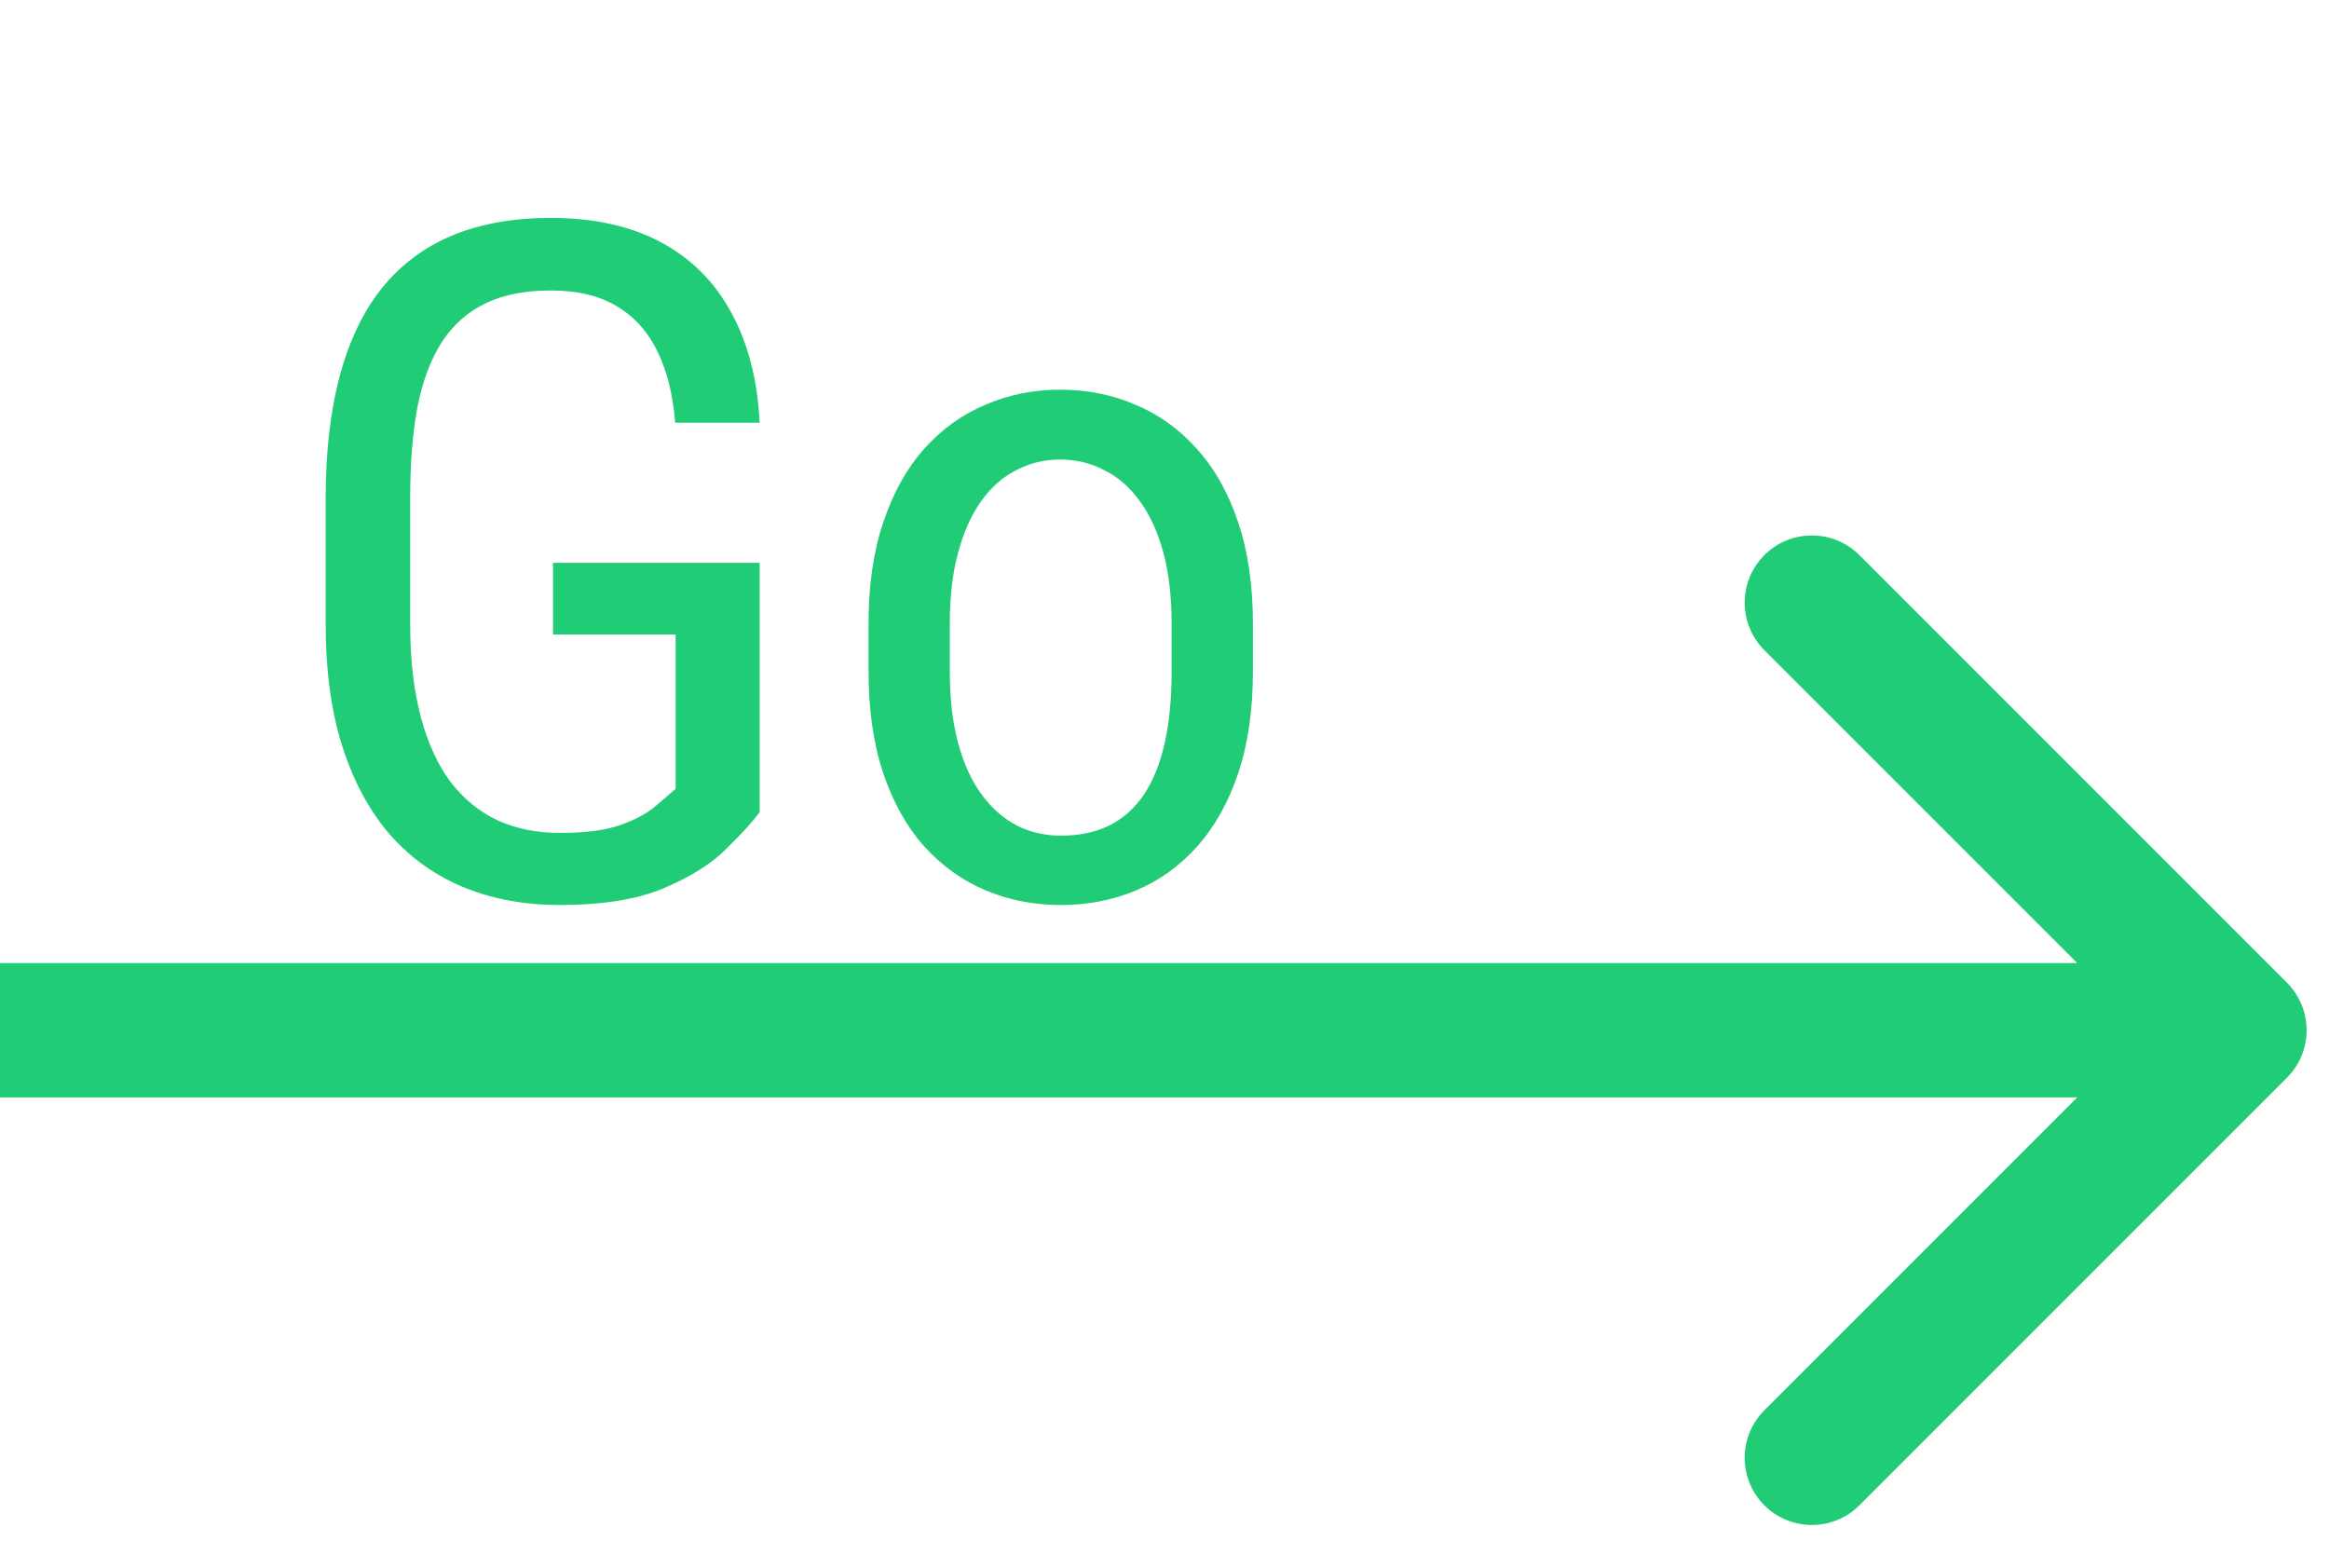 <svg width="52" height="35" viewBox="0 0 52 35" fill="none" xmlns="http://www.w3.org/2000/svg">
<path d="M16.961 12.566V18.134C16.797 18.352 16.548 18.626 16.213 18.954C15.885 19.282 15.423 19.573 14.829 19.826C14.234 20.079 13.455 20.205 12.491 20.205C11.718 20.205 11.011 20.075 10.368 19.815C9.732 19.556 9.182 19.166 8.717 18.646C8.259 18.12 7.904 17.467 7.651 16.688C7.398 15.902 7.271 14.982 7.271 13.93V11.13C7.271 10.085 7.377 9.168 7.589 8.382C7.801 7.596 8.116 6.943 8.533 6.424C8.957 5.904 9.479 5.515 10.102 5.255C10.73 4.995 11.462 4.865 12.296 4.865C13.26 4.865 14.08 5.046 14.757 5.409C15.434 5.771 15.957 6.294 16.326 6.978C16.702 7.661 16.914 8.481 16.961 9.438H15.075C15.027 8.823 14.897 8.297 14.685 7.859C14.473 7.415 14.172 7.077 13.783 6.844C13.393 6.605 12.898 6.485 12.296 6.485C11.722 6.485 11.236 6.581 10.84 6.772C10.443 6.964 10.119 7.251 9.866 7.634C9.62 8.017 9.438 8.499 9.322 9.08C9.213 9.661 9.158 10.337 9.158 11.11V13.93C9.158 14.723 9.237 15.413 9.394 16.001C9.551 16.589 9.773 17.074 10.06 17.457C10.354 17.84 10.707 18.127 11.117 18.318C11.527 18.503 11.988 18.595 12.501 18.595C13.082 18.595 13.54 18.534 13.875 18.411C14.21 18.288 14.466 18.148 14.644 17.99C14.829 17.833 14.976 17.706 15.085 17.611V14.165H12.347V12.566H16.961ZM19.392 14.986V13.93C19.392 13.068 19.501 12.313 19.72 11.664C19.939 11.007 20.243 10.46 20.632 10.023C21.022 9.585 21.477 9.257 21.996 9.039C22.516 8.813 23.073 8.7 23.668 8.7C24.276 8.7 24.84 8.813 25.359 9.039C25.879 9.257 26.334 9.585 26.723 10.023C27.12 10.46 27.427 11.007 27.646 11.664C27.865 12.313 27.974 13.068 27.974 13.93V14.986C27.974 15.847 27.865 16.606 27.646 17.262C27.427 17.912 27.123 18.455 26.733 18.893C26.344 19.33 25.889 19.658 25.37 19.877C24.85 20.096 24.29 20.205 23.688 20.205C23.086 20.205 22.526 20.096 22.006 19.877C21.487 19.658 21.029 19.33 20.632 18.893C20.243 18.455 19.939 17.912 19.72 17.262C19.501 16.606 19.392 15.847 19.392 14.986ZM21.206 13.93V14.986C21.206 15.594 21.268 16.127 21.391 16.585C21.514 17.044 21.689 17.426 21.914 17.734C22.14 18.041 22.403 18.274 22.704 18.431C23.004 18.581 23.332 18.657 23.688 18.657C24.098 18.657 24.457 18.581 24.765 18.431C25.079 18.274 25.339 18.041 25.544 17.734C25.749 17.426 25.903 17.044 26.005 16.585C26.108 16.127 26.159 15.594 26.159 14.986V13.93C26.159 13.321 26.098 12.791 25.975 12.34C25.852 11.882 25.677 11.499 25.452 11.192C25.226 10.877 24.959 10.645 24.652 10.495C24.351 10.337 24.023 10.259 23.668 10.259C23.319 10.259 22.994 10.337 22.693 10.495C22.393 10.645 22.129 10.877 21.904 11.192C21.685 11.499 21.514 11.882 21.391 12.34C21.268 12.791 21.206 13.321 21.206 13.93Z" fill="#20CC76"/>
<path d="M51.061 24.061C51.646 23.475 51.646 22.525 51.061 21.939L41.515 12.393C40.929 11.808 39.979 11.808 39.393 12.393C38.808 12.979 38.808 13.929 39.393 14.515L47.879 23L39.393 31.485C38.808 32.071 38.808 33.021 39.393 33.607C39.979 34.192 40.929 34.192 41.515 33.607L51.061 24.061ZM0 24.5L50 24.5V21.5L0 21.5L0 24.5Z" fill="#20CC76"/>
</svg>
